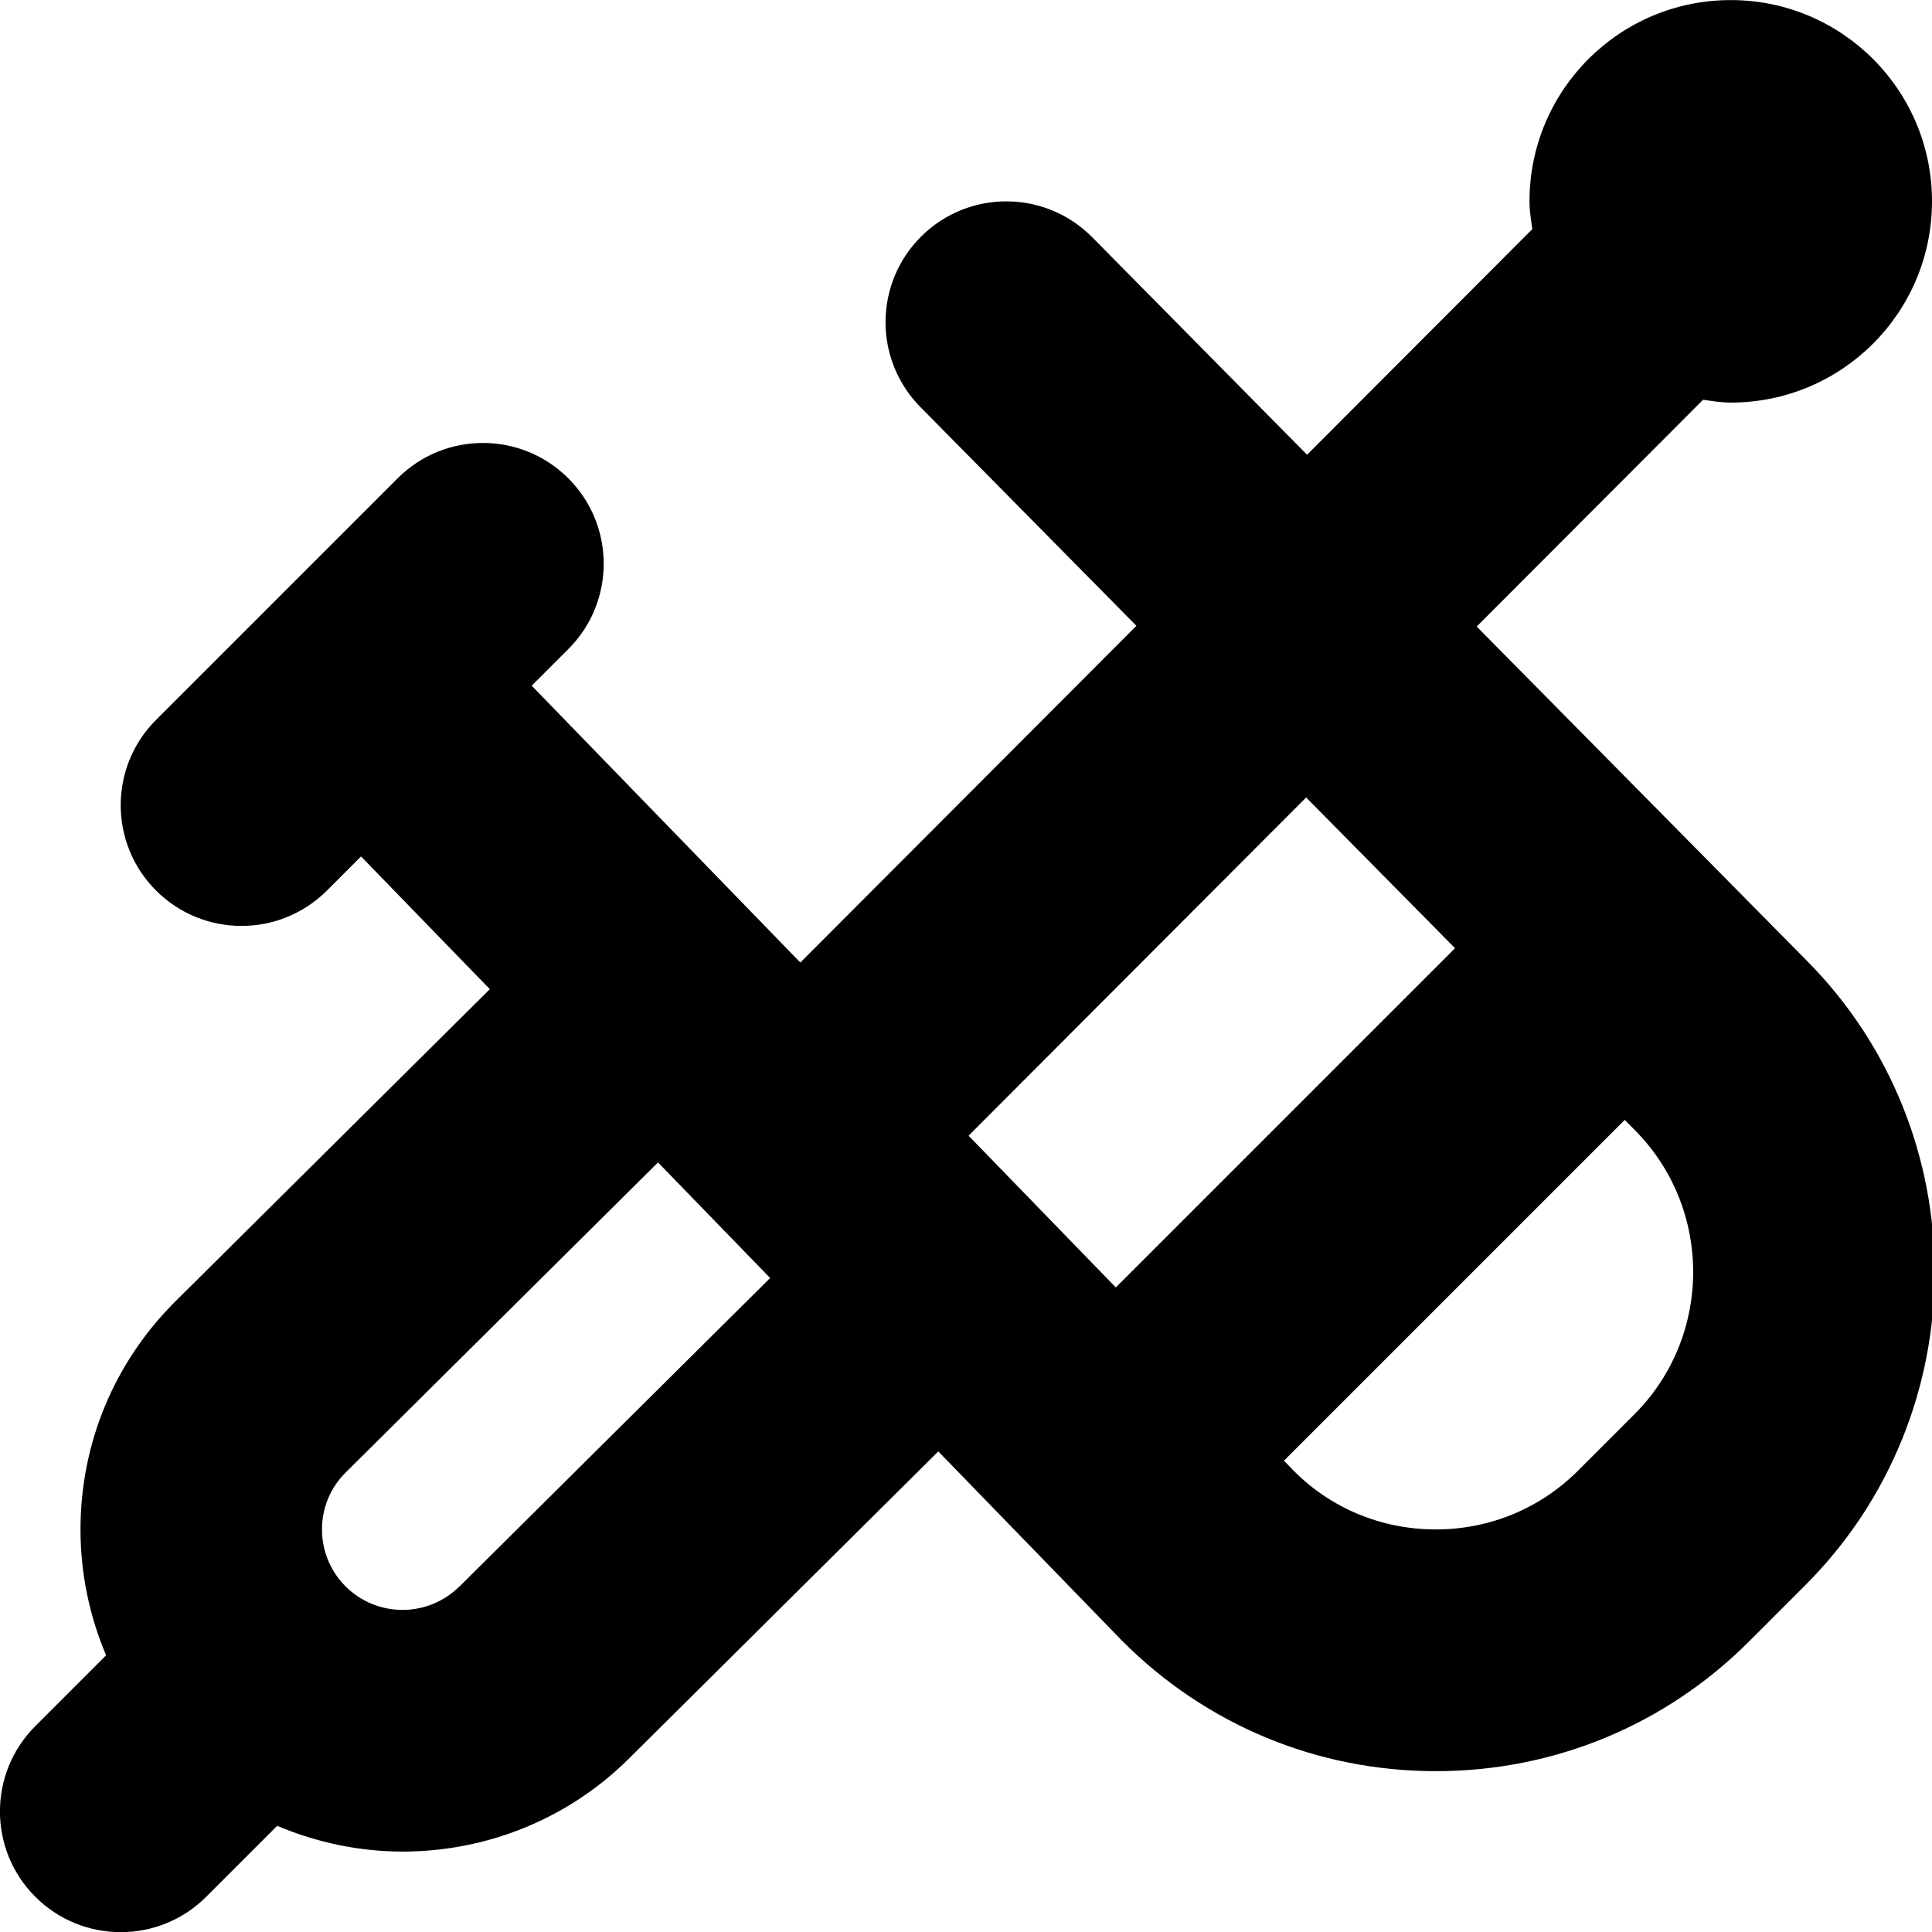<?xml version="1.0" encoding="UTF-8"?>
<svg xmlns="http://www.w3.org/2000/svg" id="Layer_1" data-name="Layer 1" viewBox="0 0 24 24">
  <path d="m22.439,11.928l-4.095-4.145,2.812-2.817c.113.016.226.035.344.035,1.381,0,2.5-1.119,2.5-2.5s-1.119-2.5-2.5-2.5-2.5,1.119-2.5,2.5c0,.118.019.231.035.345l-2.798,2.803-2.669-2.702c-.583-.589-1.532-.595-2.121-.013-.59.583-.596,1.532-.014,2.122l2.684,2.718-4.175,4.183-3.337-3.439.455-.455c.586-.585.586-1.536,0-2.121-.586-.586-1.535-.586-2.121,0l-1.483,1.483s0,0-.001,0c0,0,0,.001-.001.002l-1.515,1.515c-.586.585-.586,1.536,0,2.121.293.293.677.439,1.061.439s.768-.146,1.061-.439l.424-.424,1.6,1.649-3.908,3.88c-.758.755-1.176,1.76-1.177,2.83,0,.547.111,1.076.318,1.565l-.879.879c-.586.585-.586,1.536,0,2.121.293.293.677.439,1.061.439s.768-.146,1.061-.439l.882-.882c.497.21,1.027.32,1.558.32,1.021,0,2.043-.388,2.82-1.163l3.835-3.808,2.281,2.35c1.037,1.043,2.419,1.62,3.892,1.622h.009c1.469,0,2.85-.572,3.889-1.611l.698-.698c2.138-2.138,2.144-5.622.016-7.763Zm-6.214-2.022l1.85,1.873-4.214,4.214-1.829-1.885,4.194-4.202Zm-10.519,9.802c-.391.388-1.022.388-1.413-.001-.189-.189-.293-.441-.293-.708s.104-.518.292-.705l3.882-3.854,1.393,1.436-3.861,3.834Zm14.597-2.139l-.698.698c-.473.473-1.1.732-1.768.732h-.005c-.669,0-1.297-.263-1.756-.724l-.126-.13,4.233-4.233.125.126c.969.975.967,2.559-.005,3.531Z"/>
</svg>
